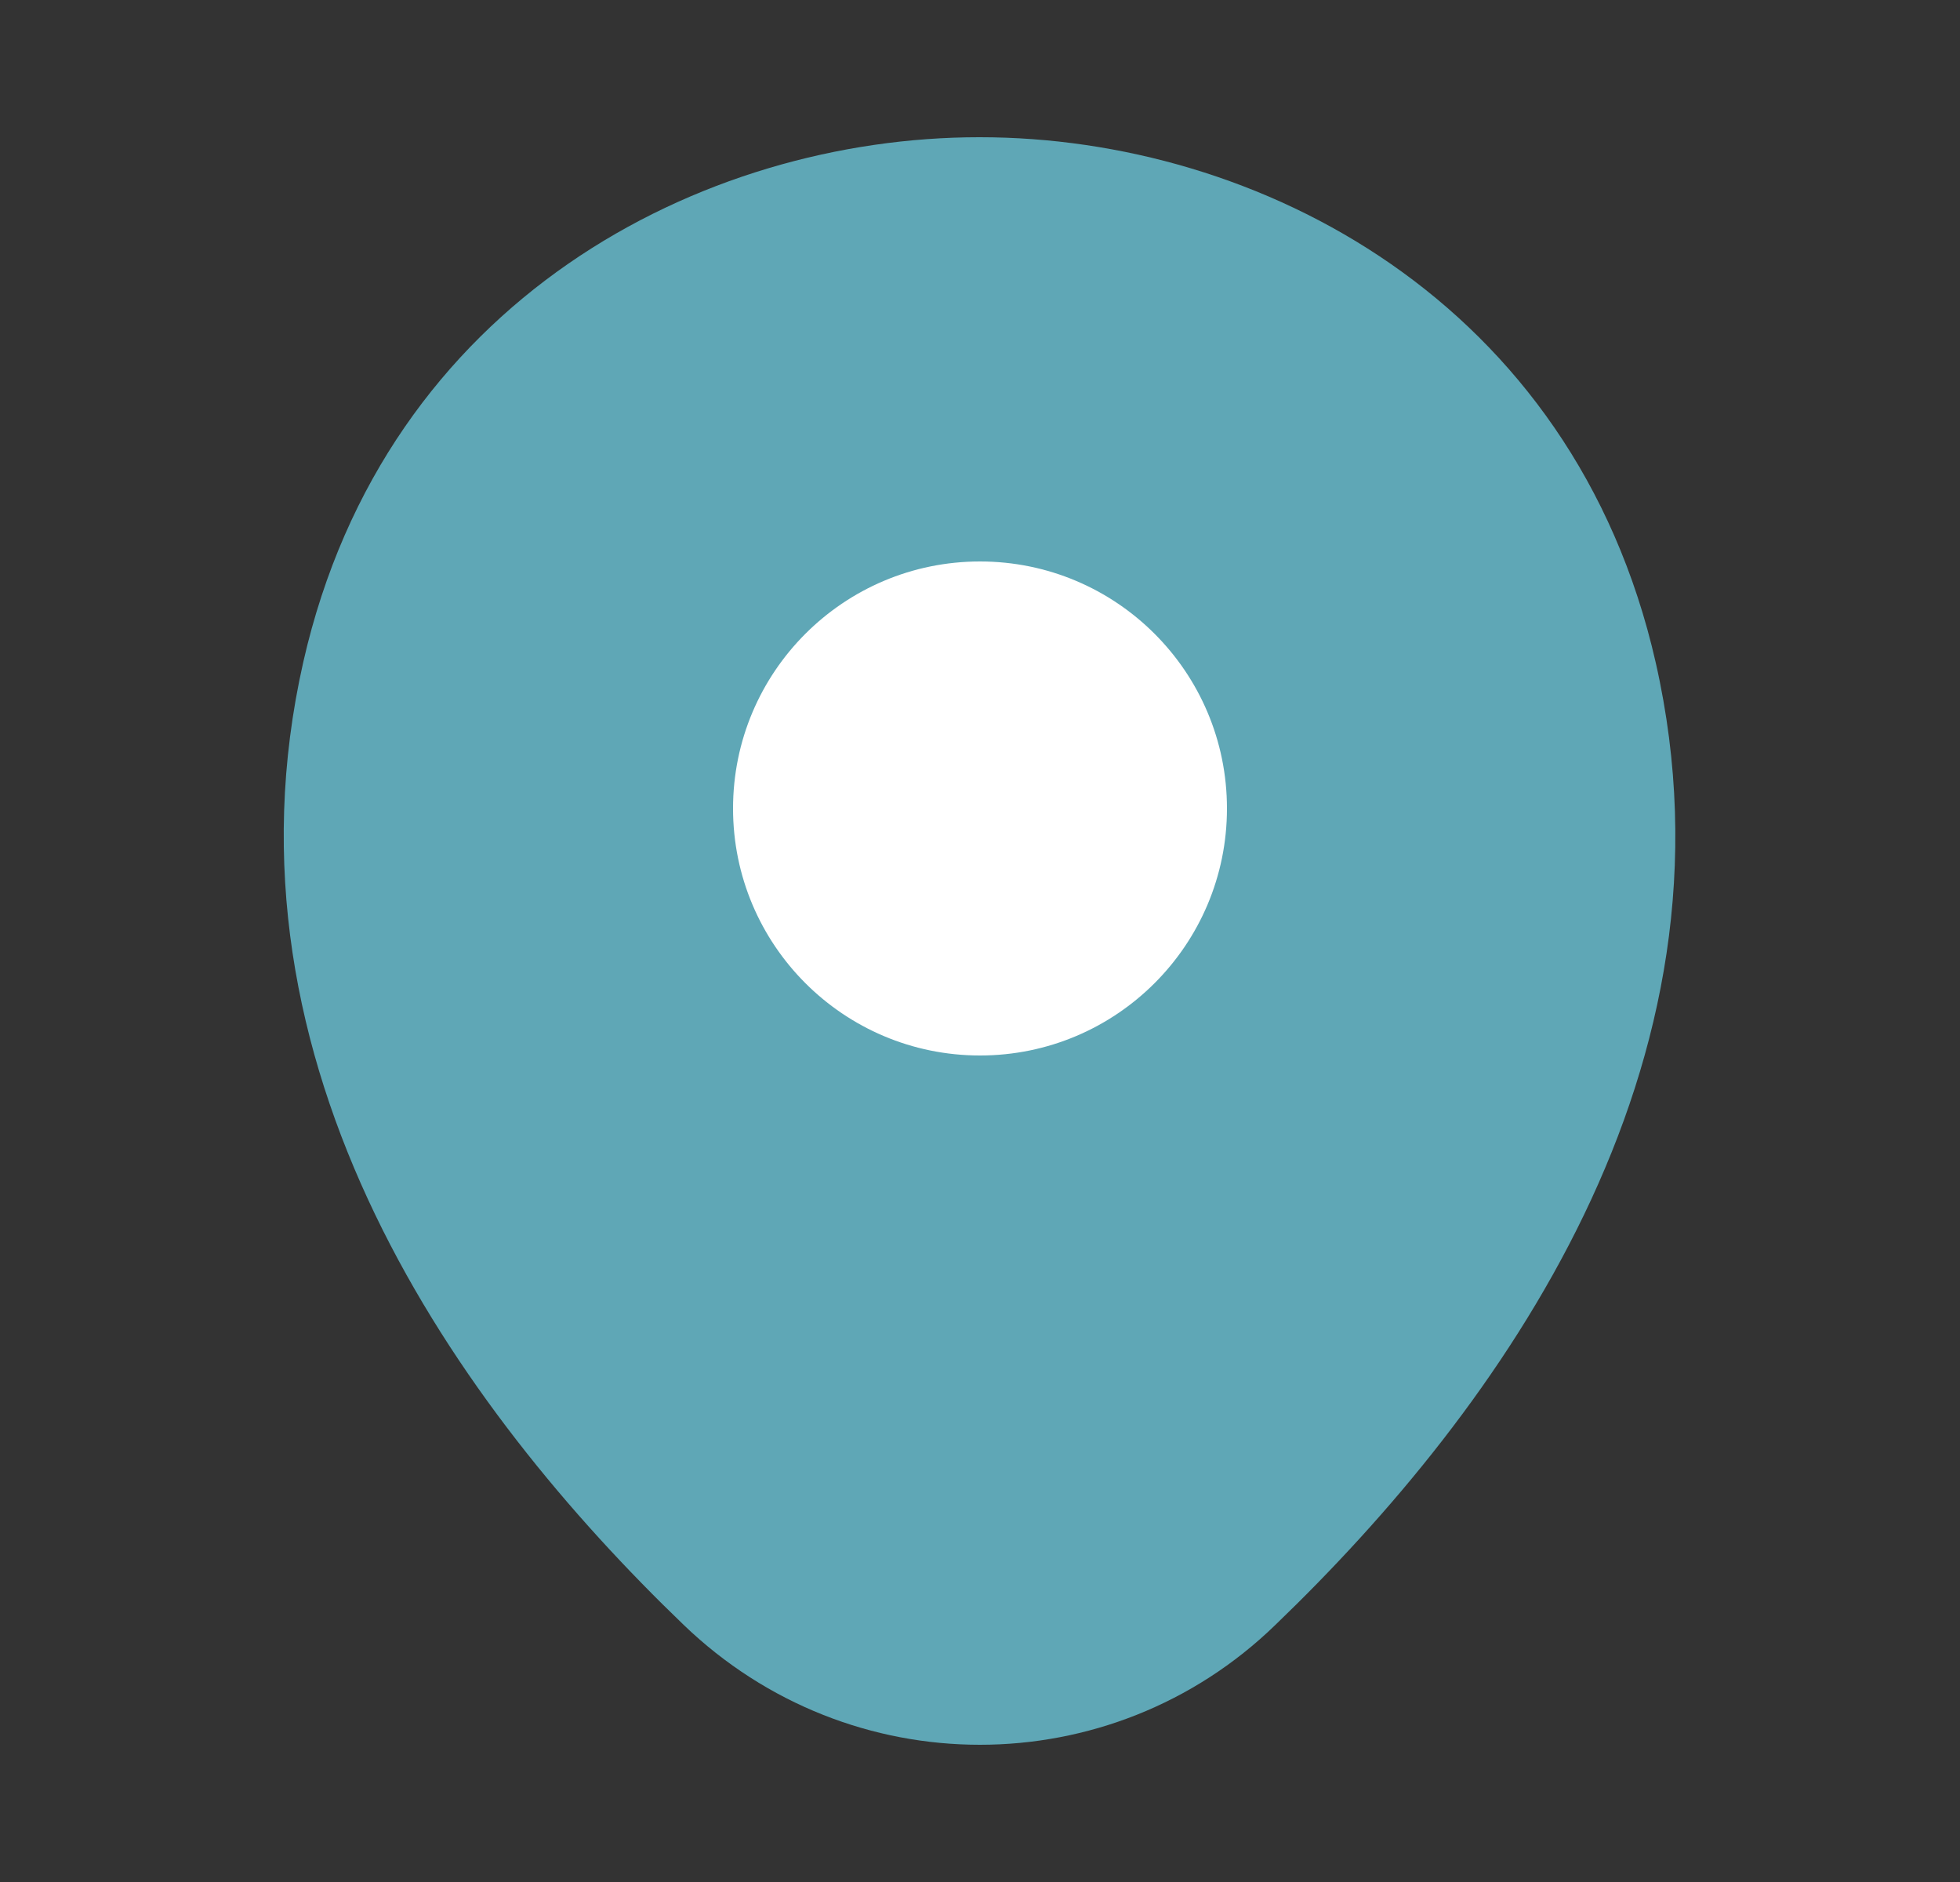 <svg width="25" height="24" viewBox="0 0 25 24" fill="none" xmlns="http://www.w3.org/2000/svg">
<rect x="0" y="0" width="25" height="24" fill="#333333" stroke="none"/>
<path d="M12.499 1.75C12.499 1.75 12.499 1.75 12.489 1.75C8.959 1.75 4.919 3.82 3.869 8.44C2.699 13.6 5.859 17.97 8.719 20.72C9.779 21.74 11.139 22.25 12.499 22.25C13.859 22.25 15.219 21.74 16.269 20.72C19.129 17.97 22.289 13.61 21.119 8.45C20.069 3.83 16.039 1.75 12.499 1.75Z" fill="#5FA7B6"/>
<path fill-rule="evenodd" clip-rule="evenodd" d="M12.5 13.46C10.76 13.46 9.35 12.05 9.35 10.31C9.35 8.57 10.76 7.16 12.5 7.16C14.239 7.16 15.65 8.57 15.65 10.31C15.65 12.05 14.239 13.46 12.5 13.46Z" fill="white"/>
</svg>
